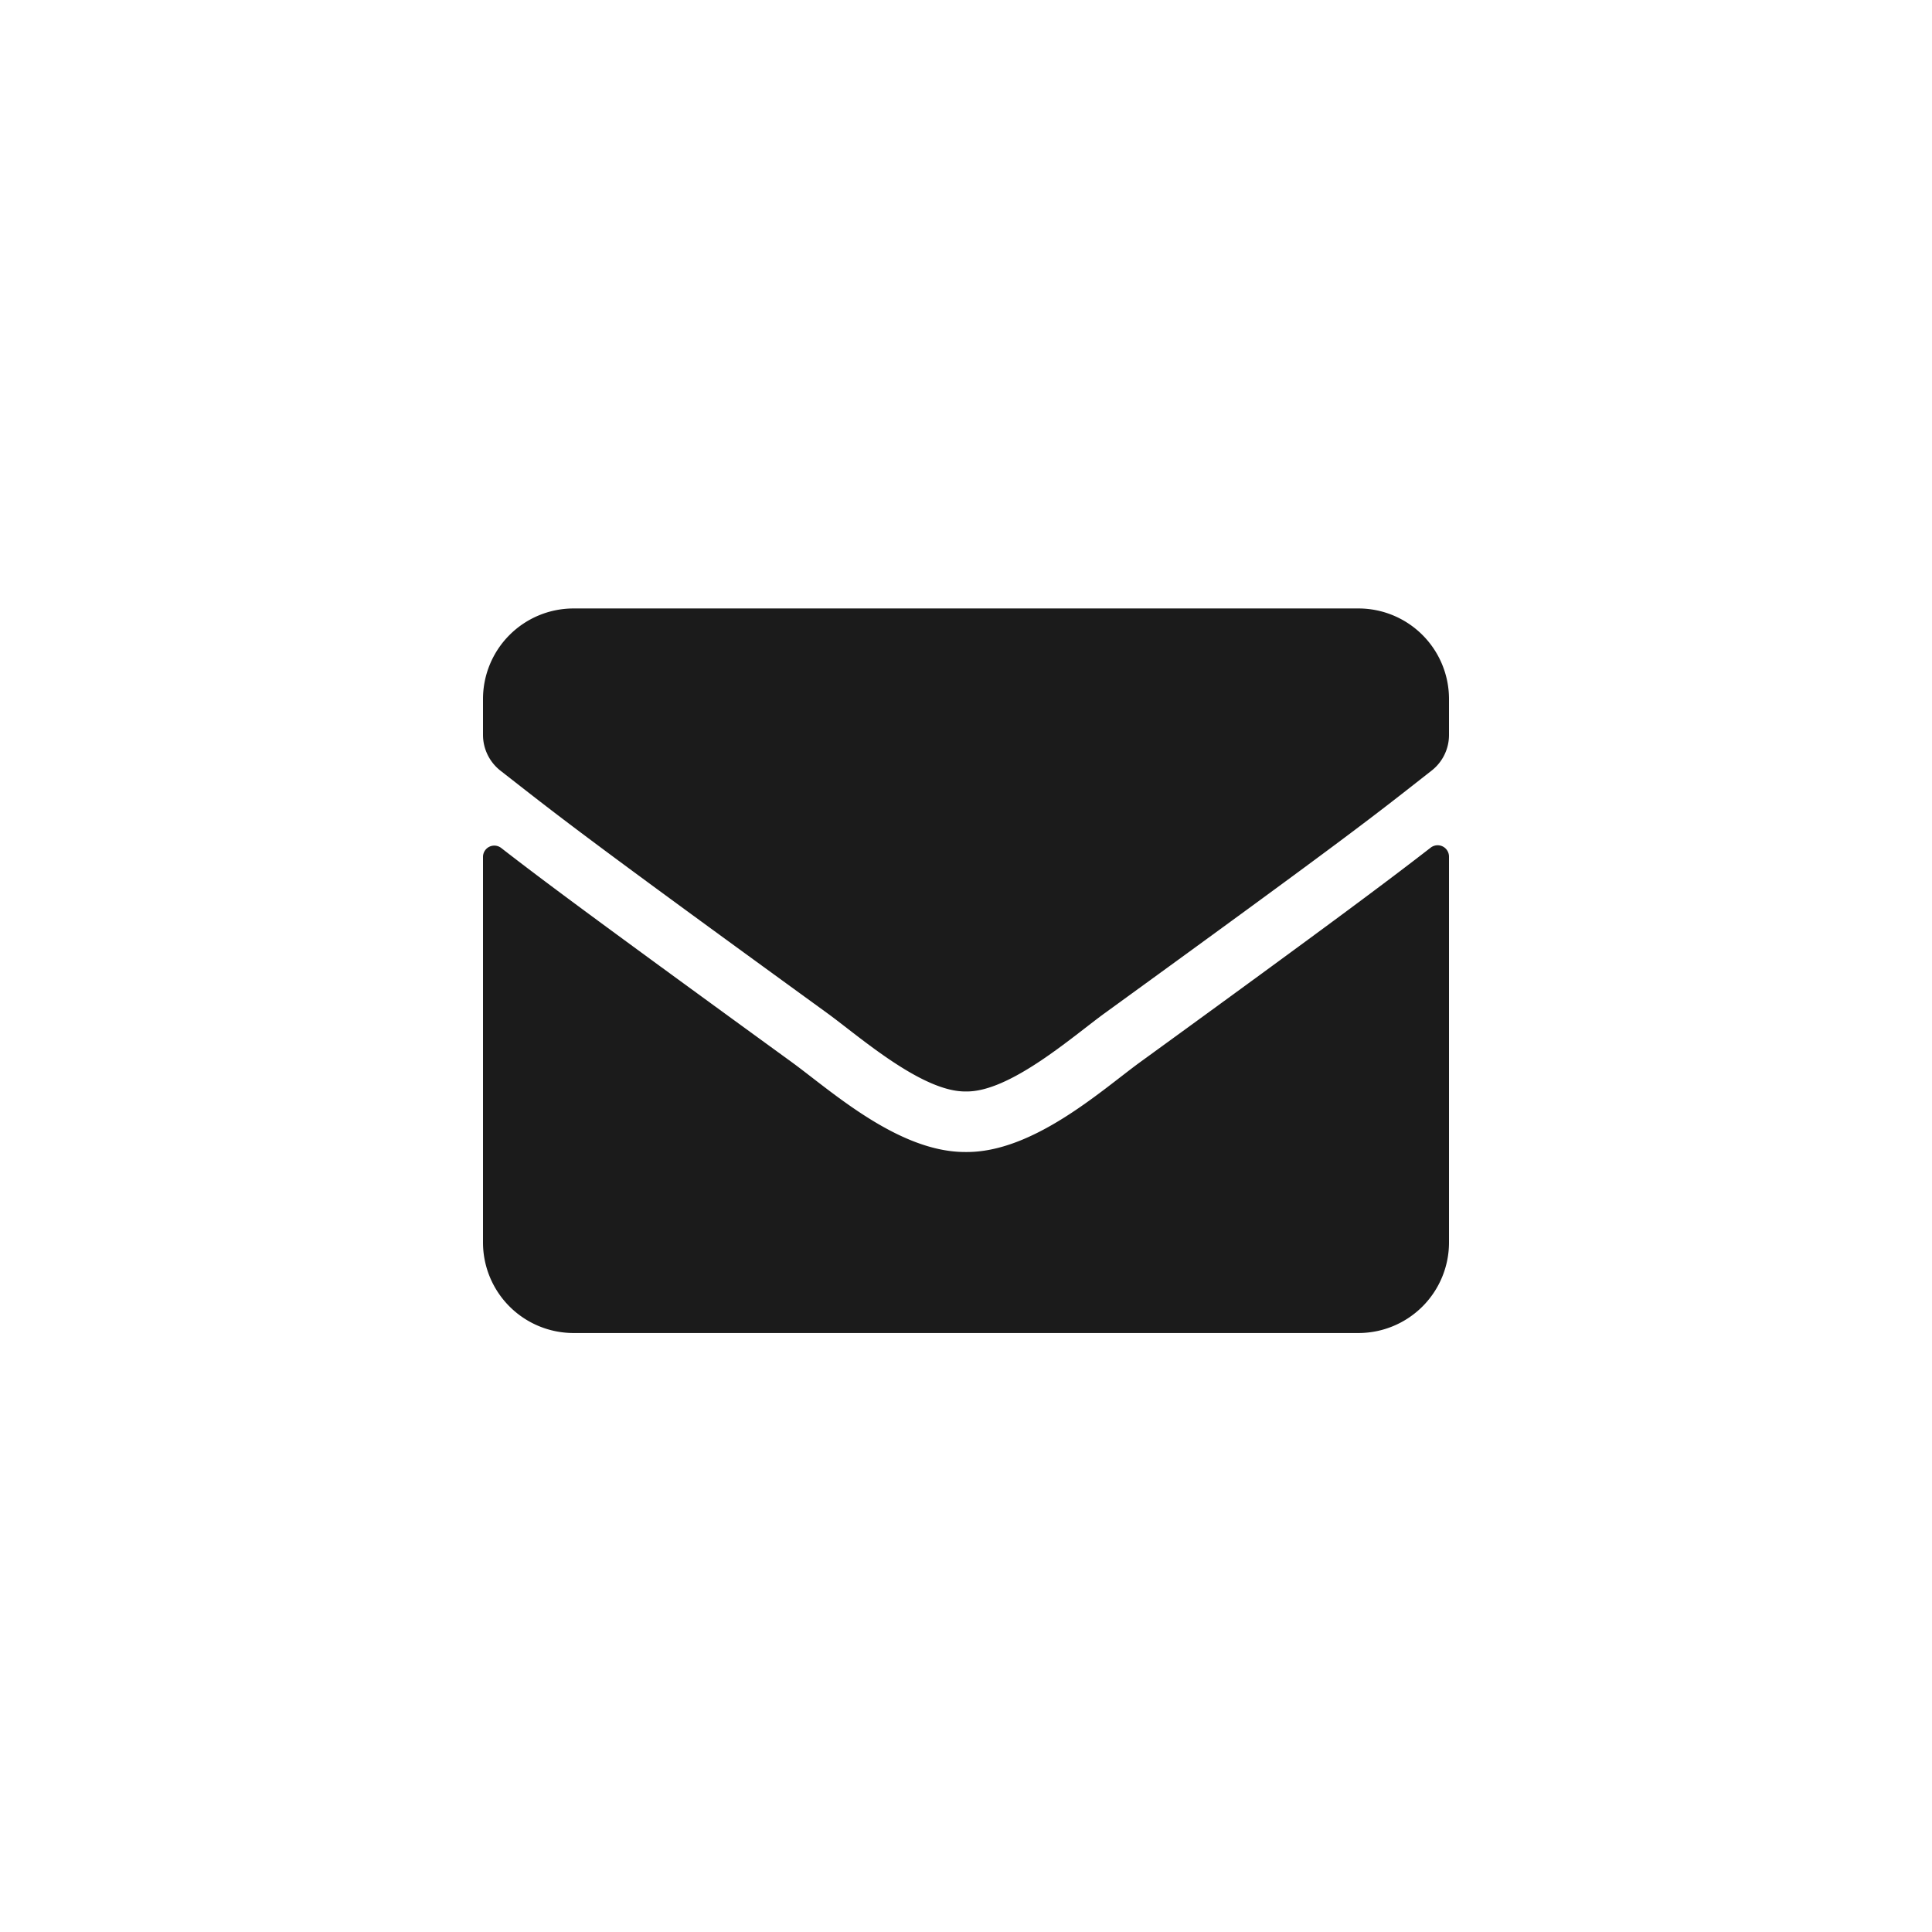 <svg xmlns="http://www.w3.org/2000/svg" width="32" height="32" viewBox="0 0 32 32">
  <title>icon-mail</title>
  <g id="icon-mail">
    <path d="M13.706,16.784C9.56,13.775,9.244,13.51,8.287,12.763A.754.754,0,0,1,8,12.172v-.594a1.5,1.5,0,0,1,1.5-1.5h13a1.5,1.5,0,0,1,1.5,1.5v.594a.749.749,0,0,1-.287.591c-.957.75-1.272,1.013-5.419,4.021-.525.382-1.569,1.307-2.294,1.294C15.275,18.091,14.231,17.166,13.706,16.784ZM24,14.188v6.391a1.5,1.5,0,0,1-1.5,1.5H9.5a1.5,1.5,0,0,1-1.5-1.5V14.19a.187.187,0,0,1,.3-.146c.7.544,1.629,1.234,4.816,3.55.659.481,1.771,1.494,2.881,1.487,1.115.01,2.25-1.024,2.885-1.487,3.188-2.315,4.112-3.01,4.813-3.553A.188.188,0,0,1,24,14.188Z" fill="#1B1B1B"/>
  </g>
</svg>
